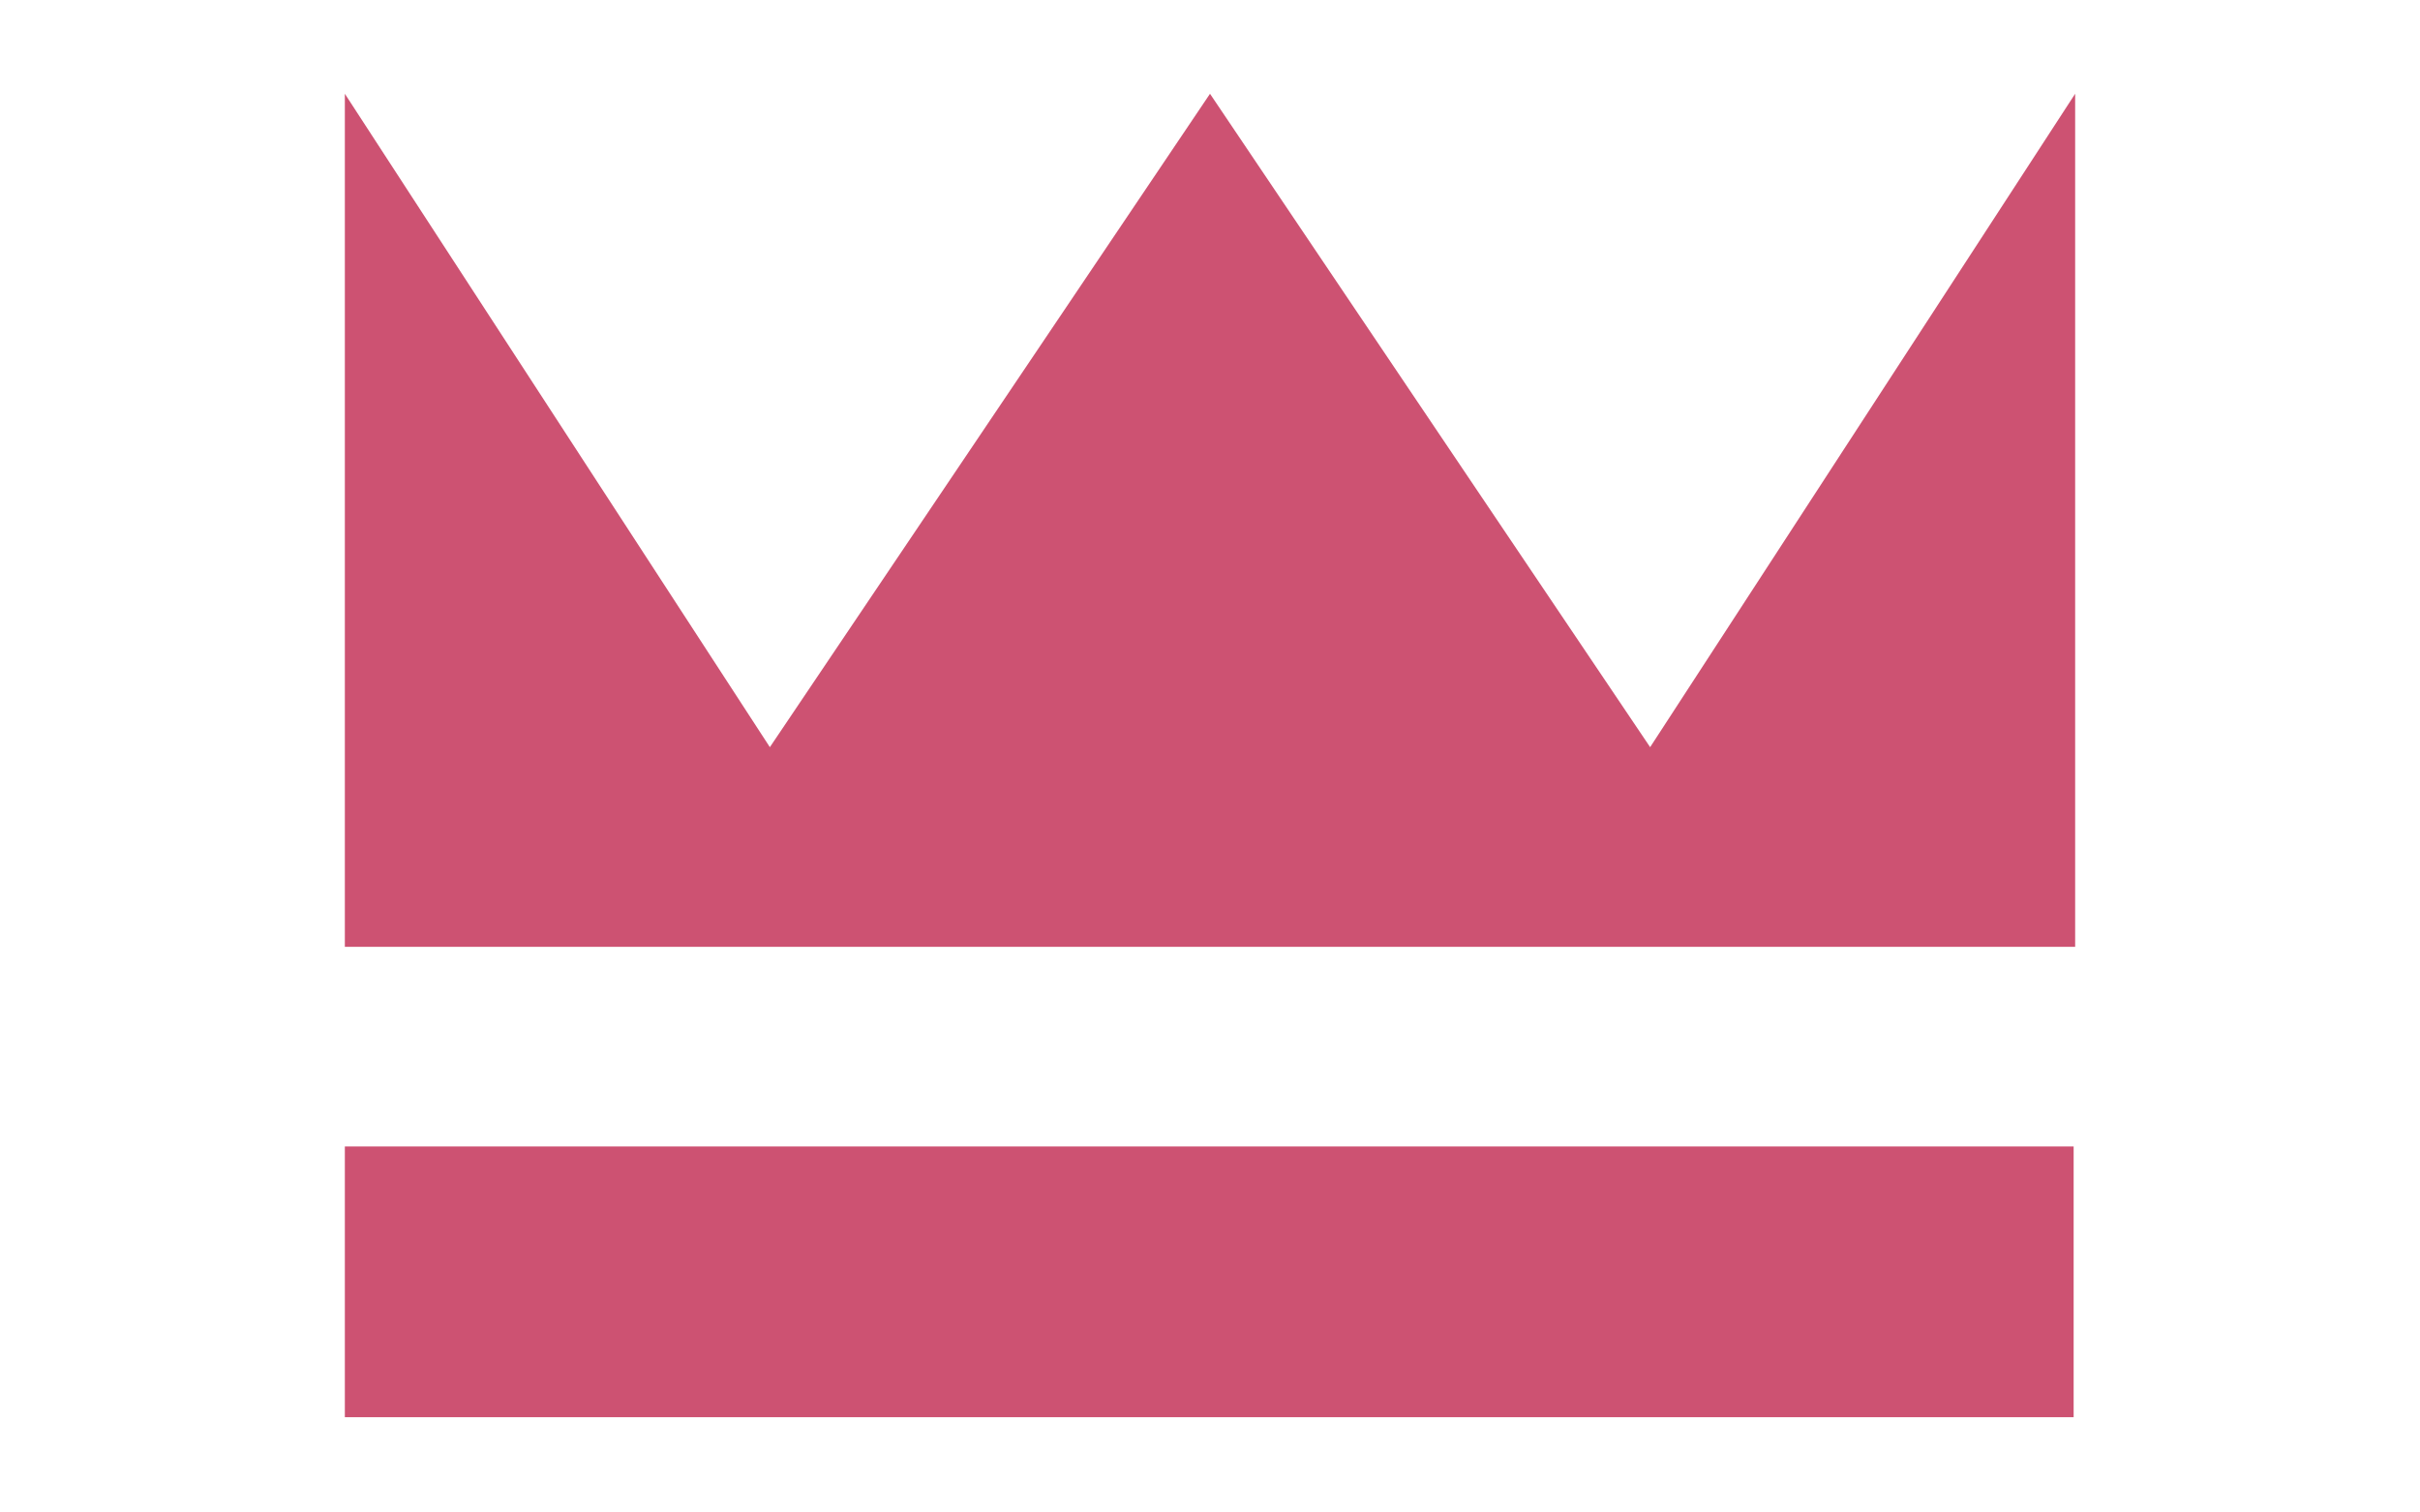<?xml version="1.0" encoding="utf-8"?>
<!-- Generator: Adobe Illustrator 19.2.1, SVG Export Plug-In . SVG Version: 6.00 Build 0)  -->
<svg version="1.2" baseProfile="tiny" id="Слой_1"
	 xmlns="http://www.w3.org/2000/svg" xmlns:xlink="http://www.w3.org/1999/xlink" x="0px" y="0px" viewBox="0 0 160 100"
	 xml:space="preserve">
<g>
	<rect x="22.8" y="75.8" fill="#CD5272" width="114.3" height="17.9"/>
	<polygon fill="#CD5272" points="137.2,62.6 22.8,62.6 22.8,6.2 50.9,49.4 80,6.2 109.1,49.4 137.2,6.2 	"/>
</g>
</svg>
